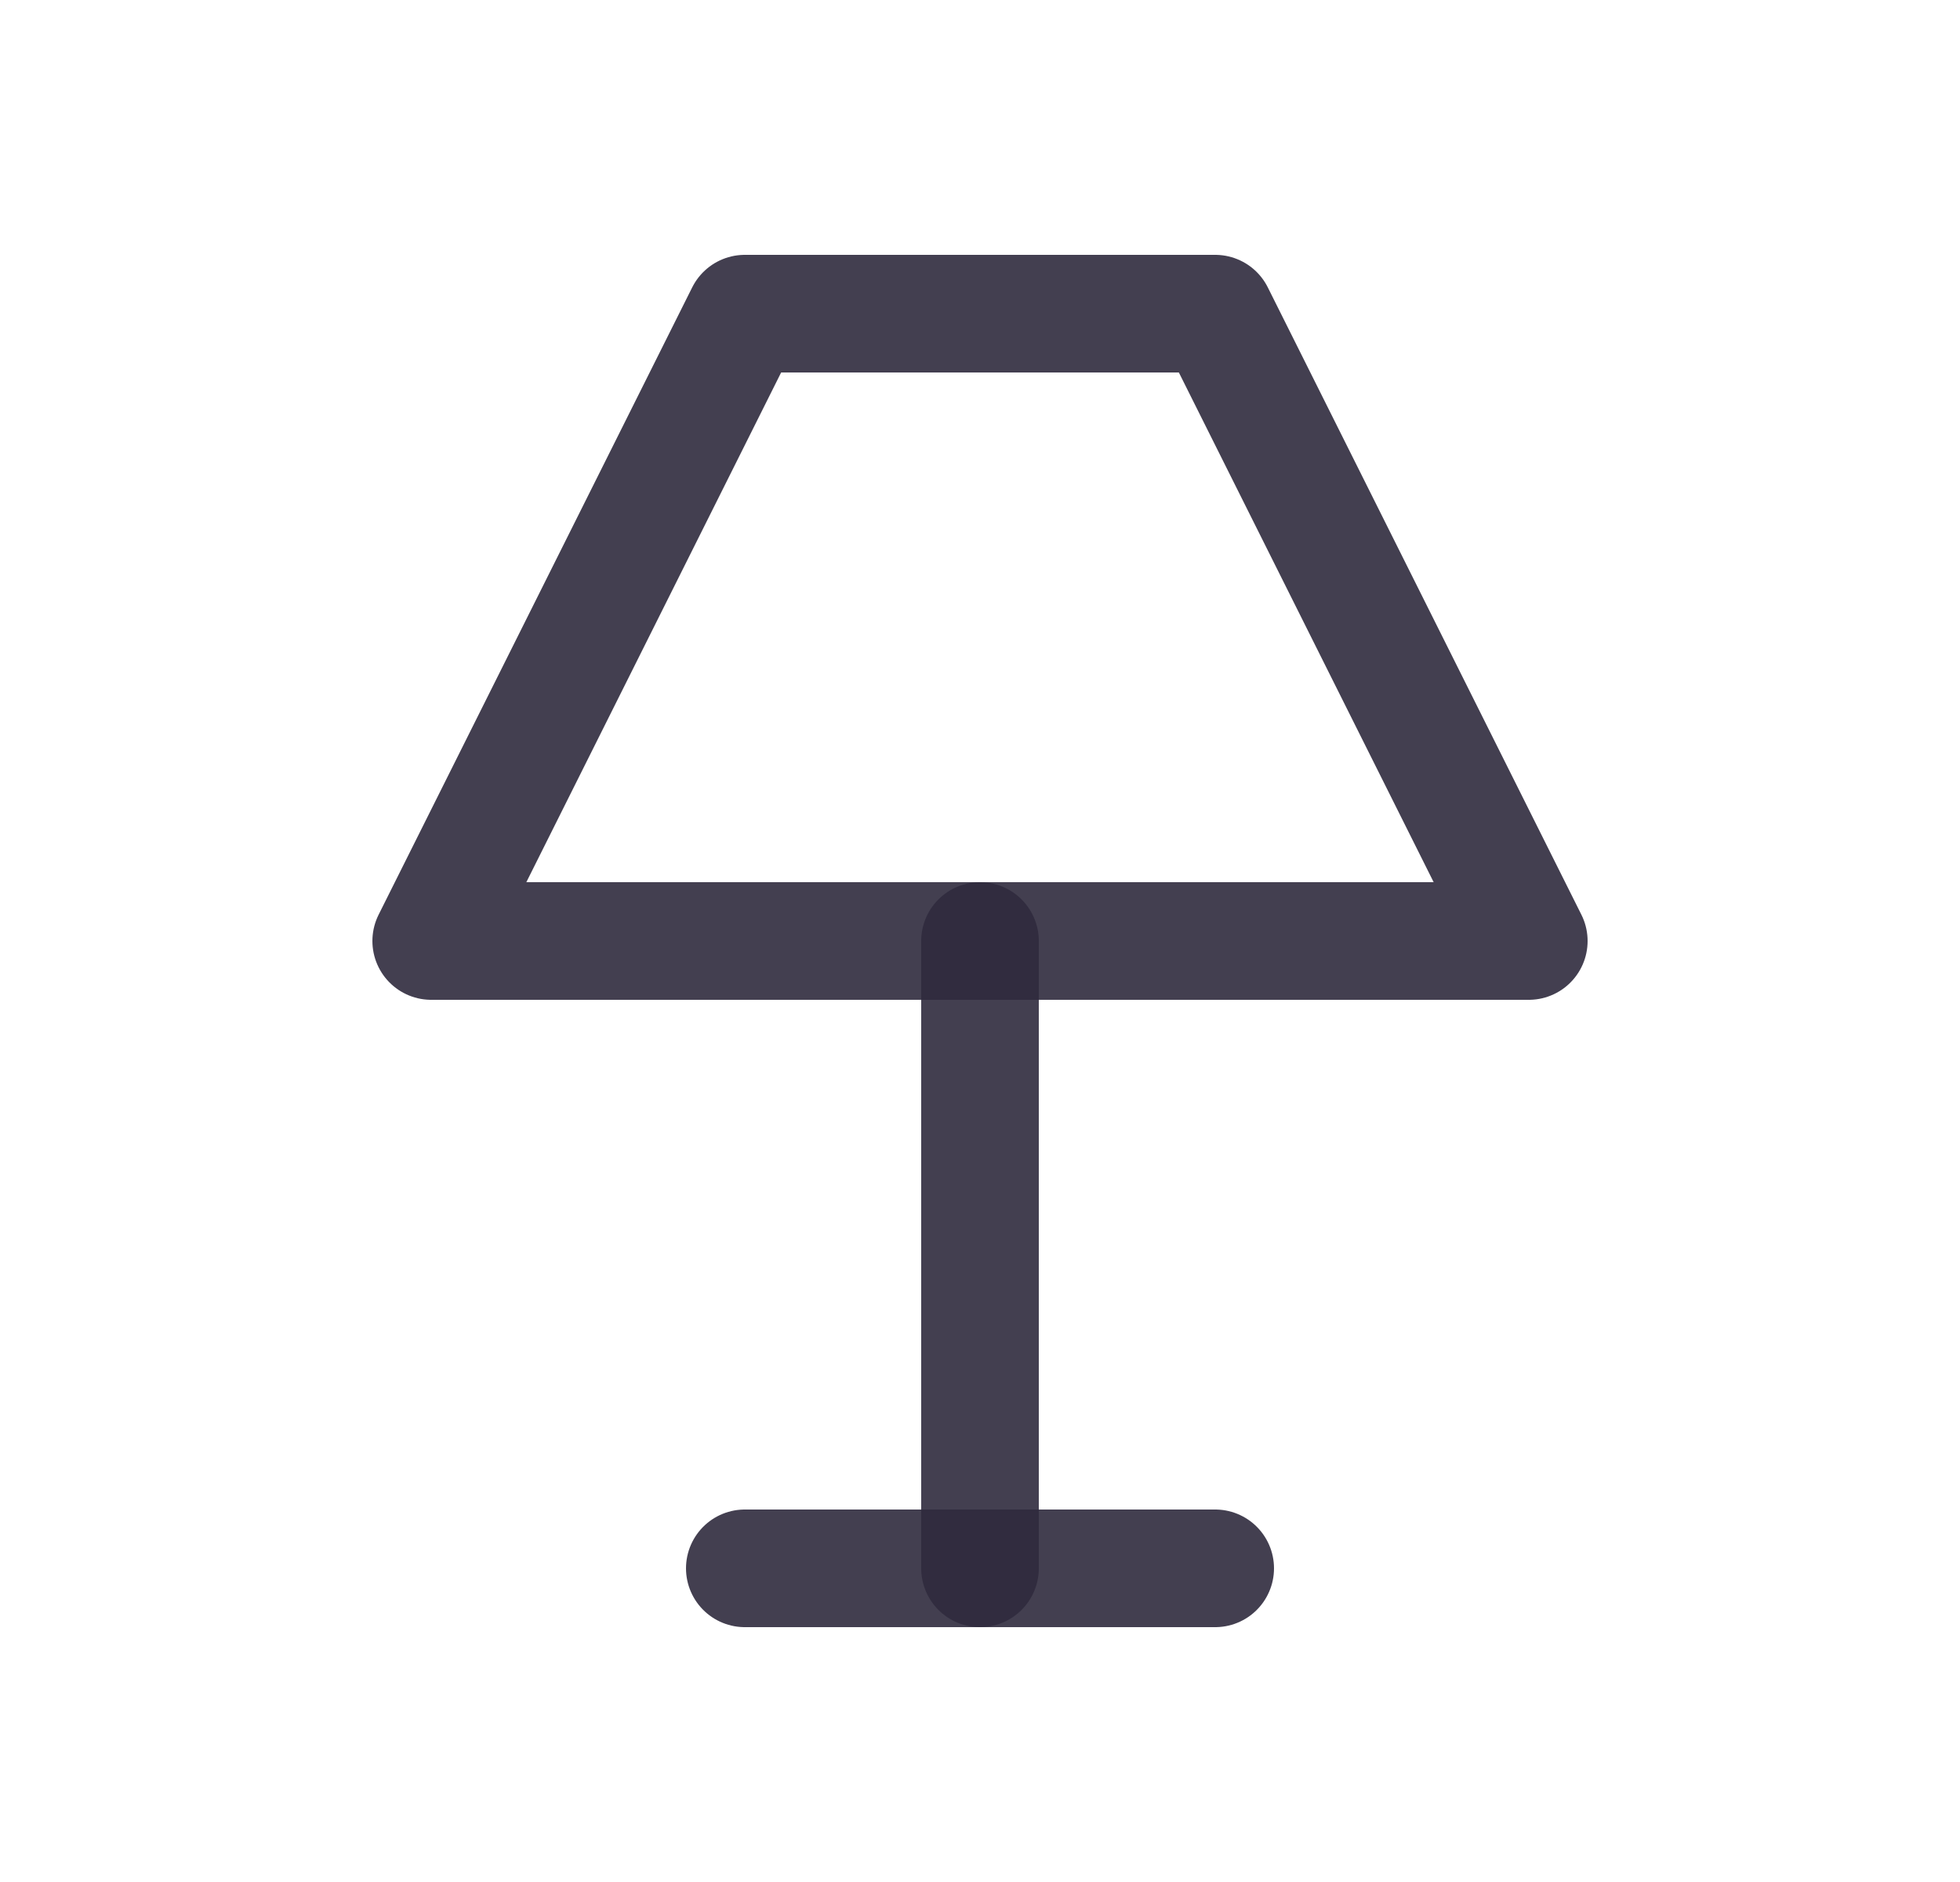 <svg width="25" height="24" viewBox="0 0 25 24" fill="none" xmlns="http://www.w3.org/2000/svg">
<path d="M9.5 20H15.5" stroke="#2F2B3D" stroke-opacity="0.9" stroke-width="1.5" stroke-linecap="round" stroke-linejoin="round"/>
<path d="M12.5 20V12" stroke="#2F2B3D" stroke-opacity="0.9" stroke-width="1.5" stroke-linecap="round" stroke-linejoin="round"/>
<path fill-rule="evenodd" clip-rule="evenodd" d="M5.5 12H19.5L15.5 4H9.5L5.5 12Z" stroke="#2F2B3D" stroke-opacity="0.9" stroke-width="1.5" stroke-linecap="round" stroke-linejoin="round"/>
</svg>
